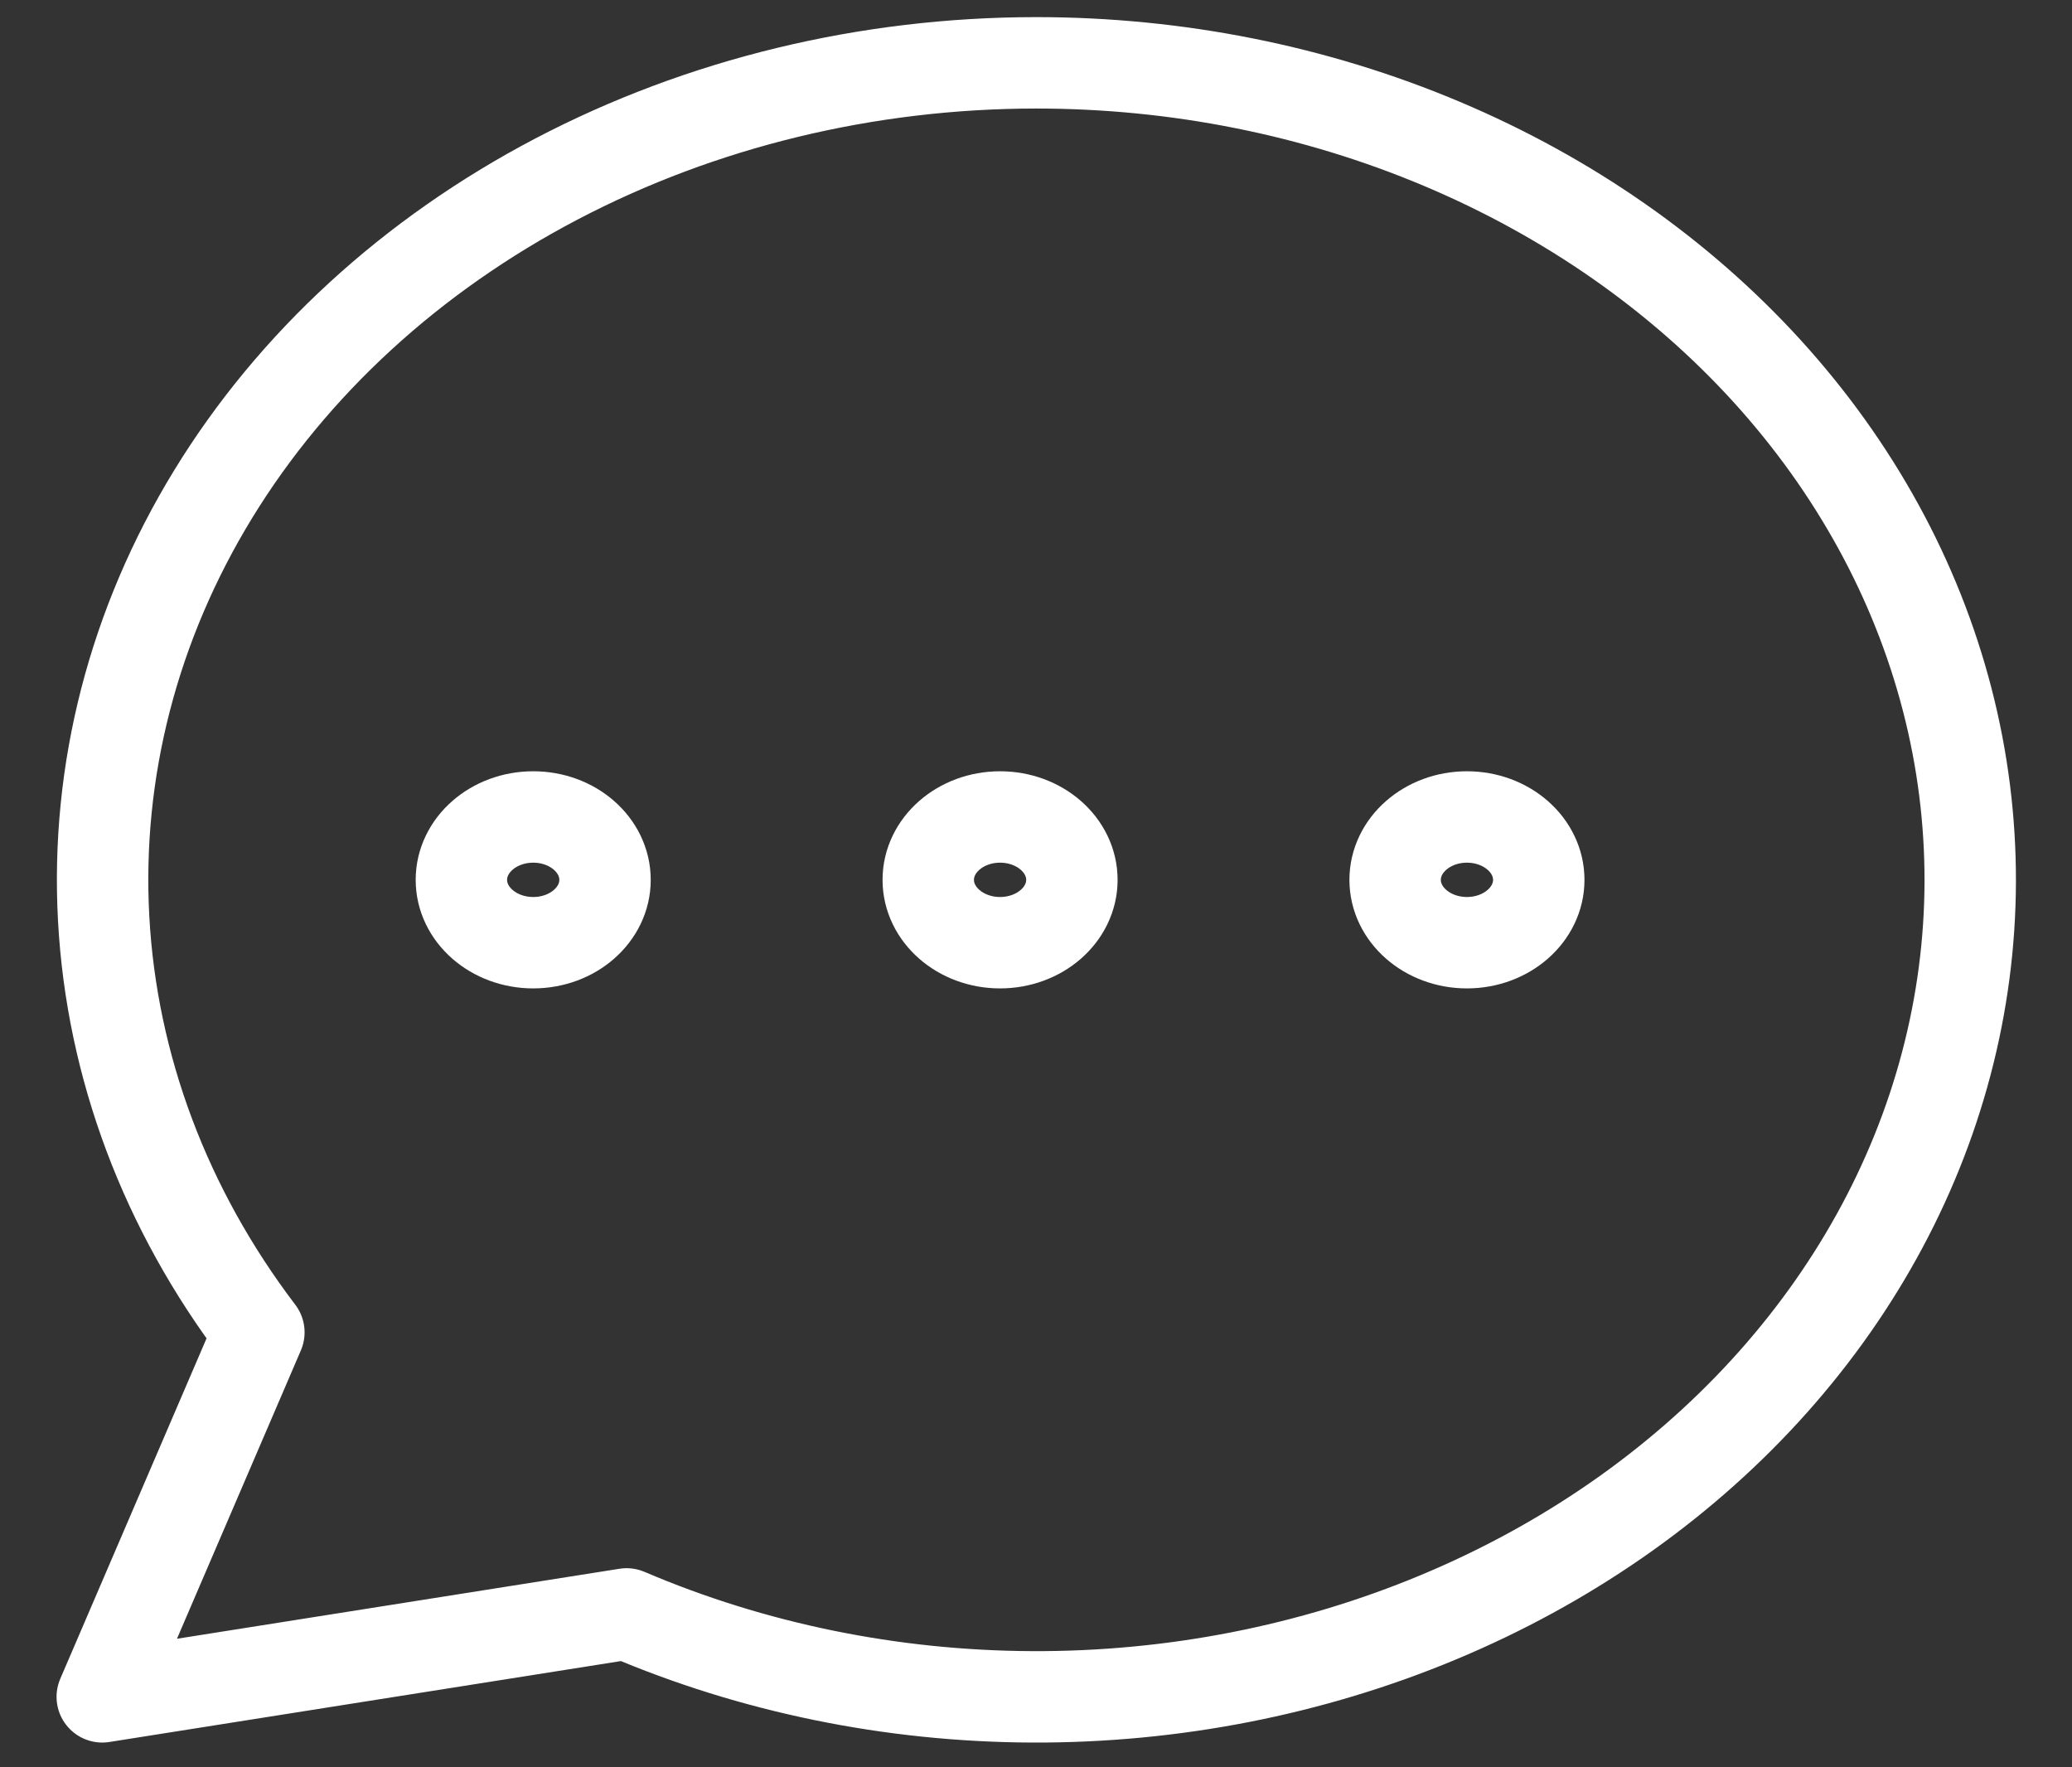 <svg width="34" height="29" viewBox="0 0 34 29" fill="none" xmlns="http://www.w3.org/2000/svg">
<rect x="0" y="0" width="34" height="29" fill="#333333" stroke="none"/>
<g clip-path="url(#clip0_1_1360)">
<path d="M8.75 15.469C9.401 15.469 9.928 15.007 9.928 14.438C9.928 13.868 9.401 13.406 8.75 13.406C8.099 13.406 7.571 13.868 7.571 14.438C7.571 15.007 8.099 15.469 8.75 15.469Z" stroke="white" stroke-width="1.5" stroke-linecap="round" stroke-linejoin="round"/>
<path d="M16.41 15.469C17.061 15.469 17.589 15.007 17.589 14.438C17.589 13.868 17.061 13.406 16.41 13.406C15.76 13.406 15.232 13.868 15.232 14.438C15.232 15.007 15.76 15.469 16.41 15.469Z" stroke="white" stroke-width="1.5" stroke-linecap="round" stroke-linejoin="round"/>
<path d="M24.071 15.469C24.722 15.469 25.25 15.007 25.25 14.438C25.25 13.868 24.722 13.406 24.071 13.406C23.421 13.406 22.893 13.868 22.893 14.438C22.893 15.007 23.421 15.469 24.071 15.469Z" stroke="white" stroke-width="1.5" stroke-linecap="round" stroke-linejoin="round"/>
<path d="M17 1.031C14.229 1.032 11.509 1.691 9.132 2.937C6.754 4.183 4.807 5.97 3.499 8.107C2.19 10.245 1.569 12.653 1.701 15.075C1.833 17.498 2.713 19.843 4.248 21.863L1.678 27.844L10.282 26.483C12.354 27.368 14.627 27.834 16.933 27.844C19.239 27.854 21.517 27.408 23.599 26.54C25.681 25.672 27.512 24.405 28.956 22.831C30.399 21.258 31.419 19.42 31.937 17.454C32.456 15.489 32.461 13.445 31.952 11.478C31.443 9.51 30.433 7.668 28.997 6.089C27.561 4.511 25.737 3.236 23.659 2.36C21.582 1.484 19.306 1.03 17 1.031V1.031Z" stroke="white" stroke-width="1.5" stroke-linecap="round" stroke-linejoin="round"/>
</g>
<defs>
<clipPath id="clip0_1_1360">
<rect width="33" height="28.875" fill="white" transform="translate(0.5)"/>
</clipPath>
</defs>
</svg>
